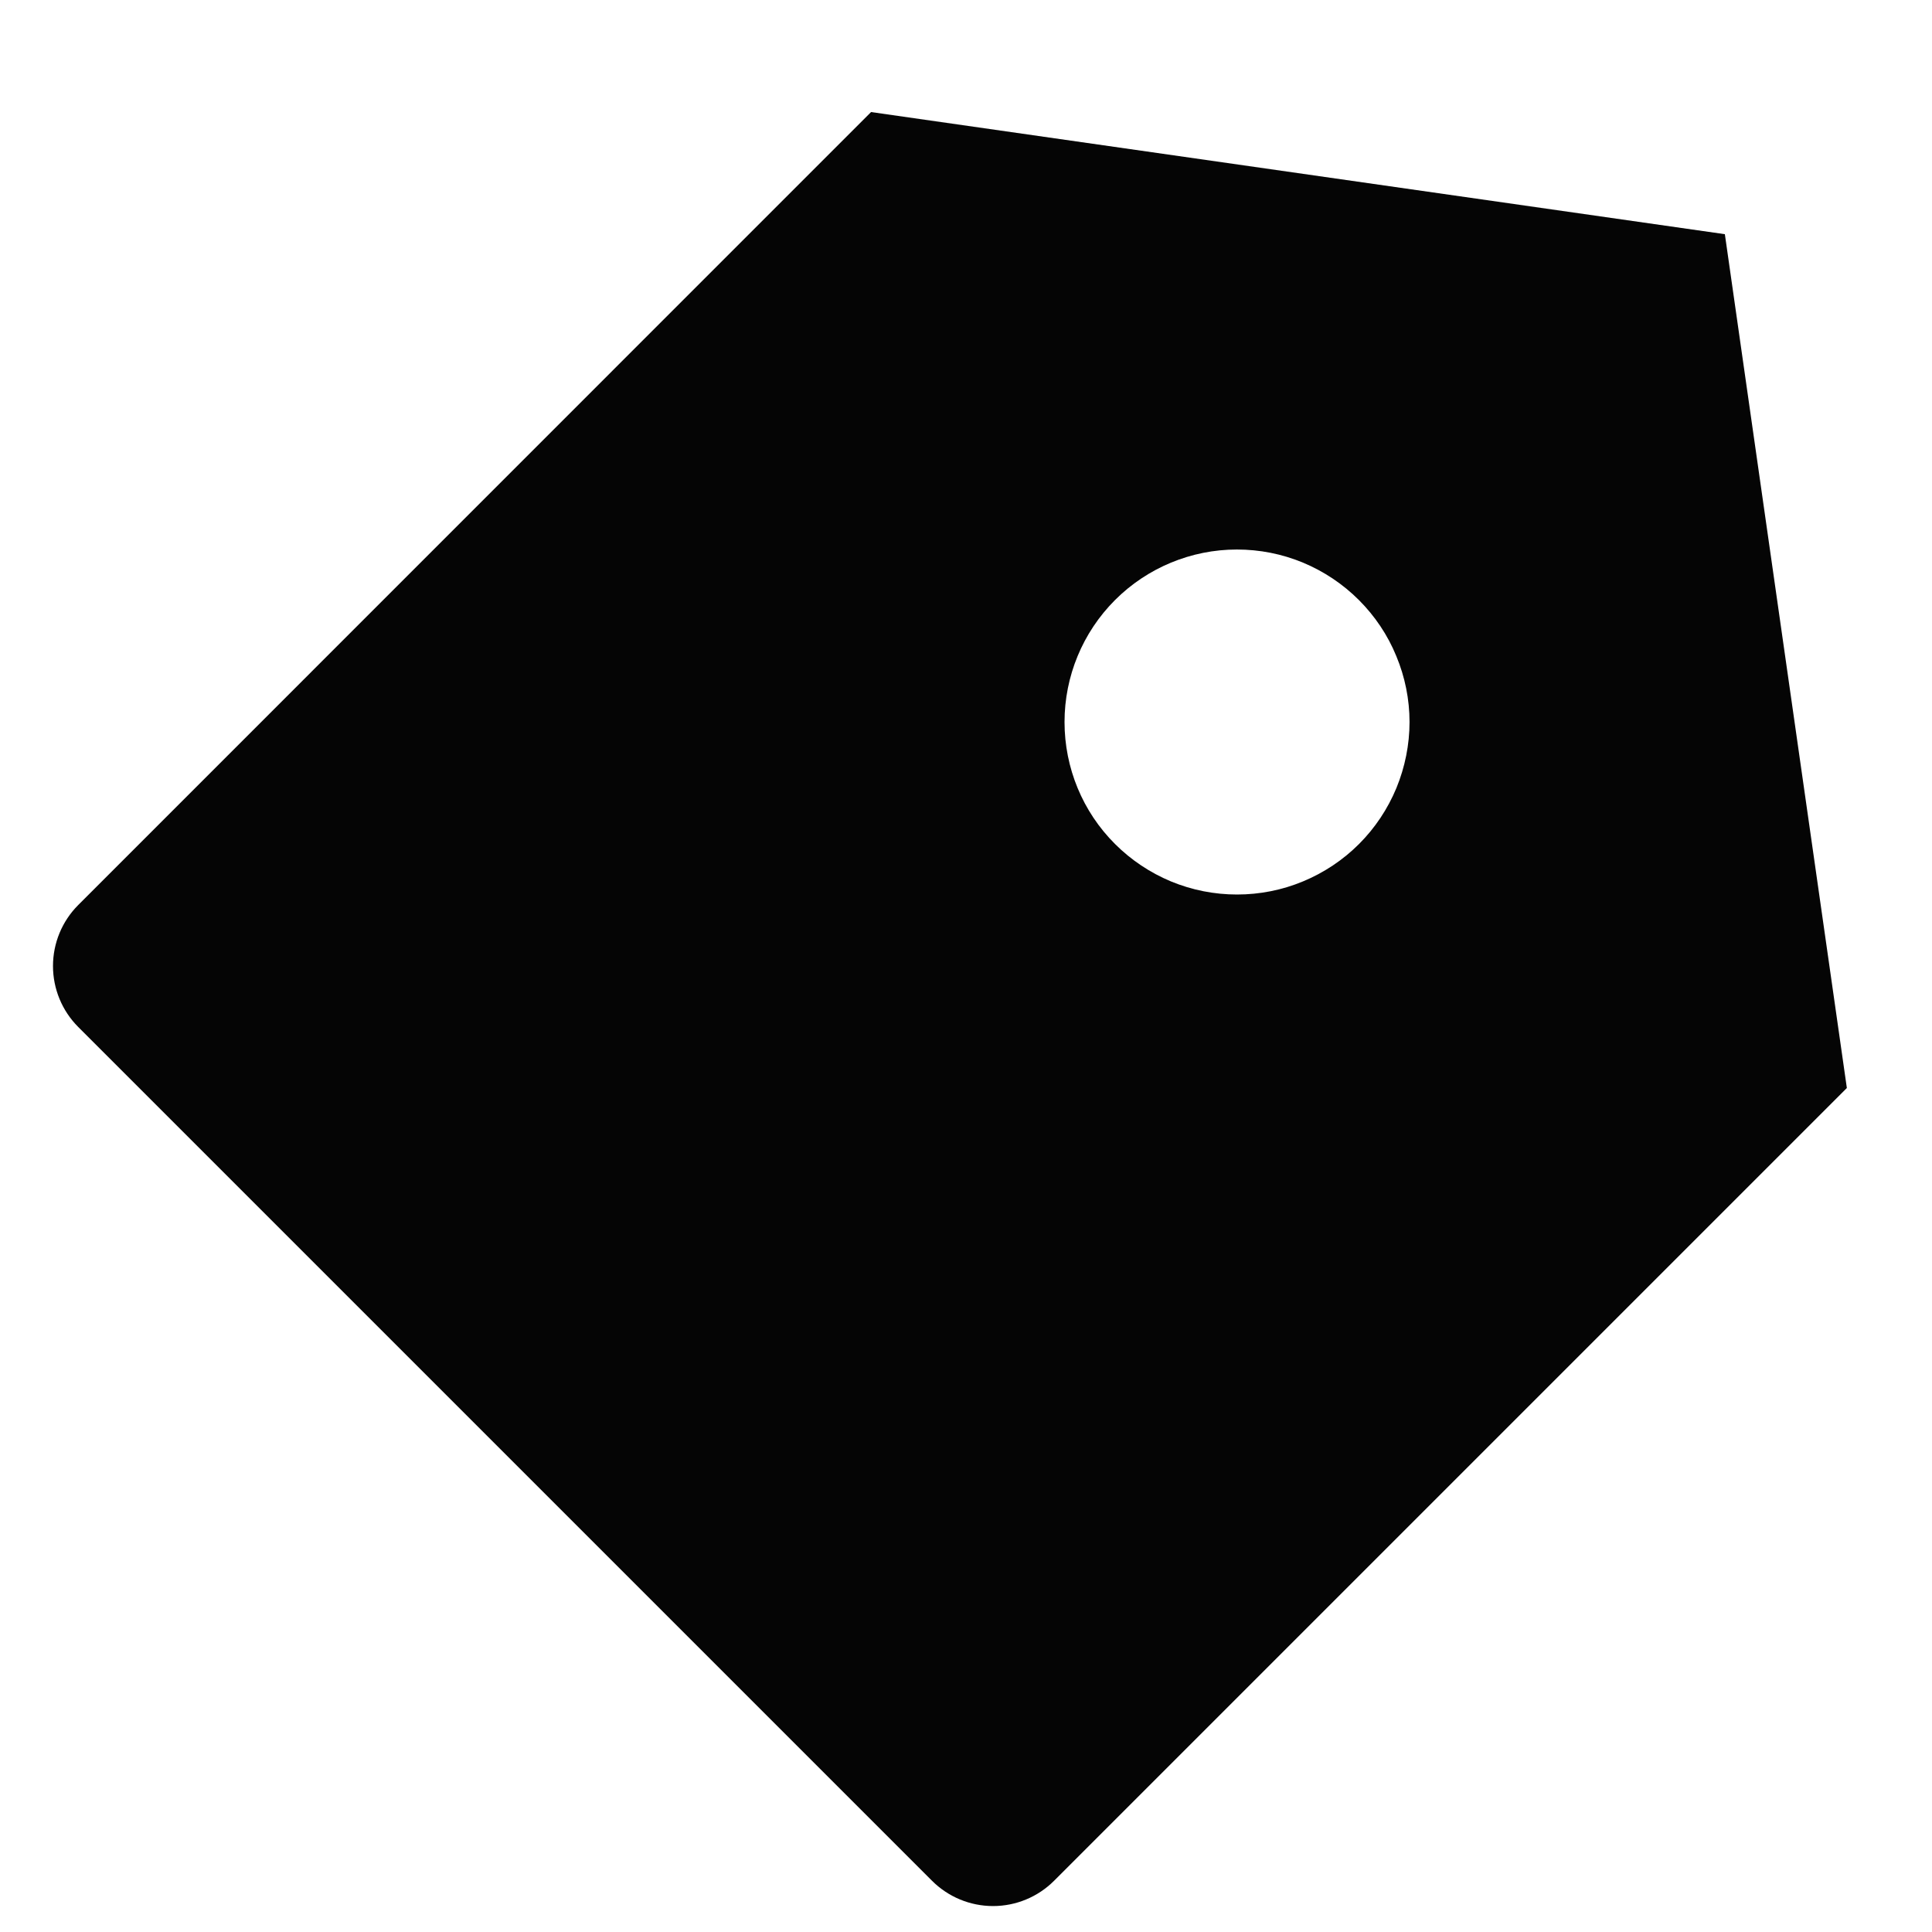 <svg width="14" height="14" viewBox="0 0 14 14" fill="none" xmlns="http://www.w3.org/2000/svg">
    <path d="M6.312 0.812L12.499 1.697L13.383 7.884L7.638 13.629C7.521 13.746 7.362 13.812 7.196 13.812C7.03 13.812 6.871 13.746 6.754 13.629L0.567 7.442C0.45 7.325 0.384 7.166 0.384 7C0.384 6.834 0.45 6.675 0.567 6.558L6.312 0.812ZM8.08 6.116C8.196 6.232 8.334 6.324 8.485 6.387C8.637 6.45 8.8 6.482 8.964 6.482C9.128 6.482 9.291 6.45 9.442 6.387C9.594 6.324 9.732 6.232 9.848 6.116C9.964 6 10.056 5.862 10.119 5.71C10.181 5.559 10.214 5.396 10.214 5.232C10.214 5.068 10.181 4.905 10.118 4.754C10.056 4.602 9.963 4.464 9.847 4.348C9.731 4.232 9.593 4.14 9.442 4.077C9.29 4.014 9.128 3.982 8.963 3.982C8.632 3.982 8.314 4.114 8.08 4.348C7.845 4.583 7.714 4.901 7.714 5.232C7.714 5.564 7.845 5.882 8.08 6.116Z" fill="#050505"/>
</svg>
